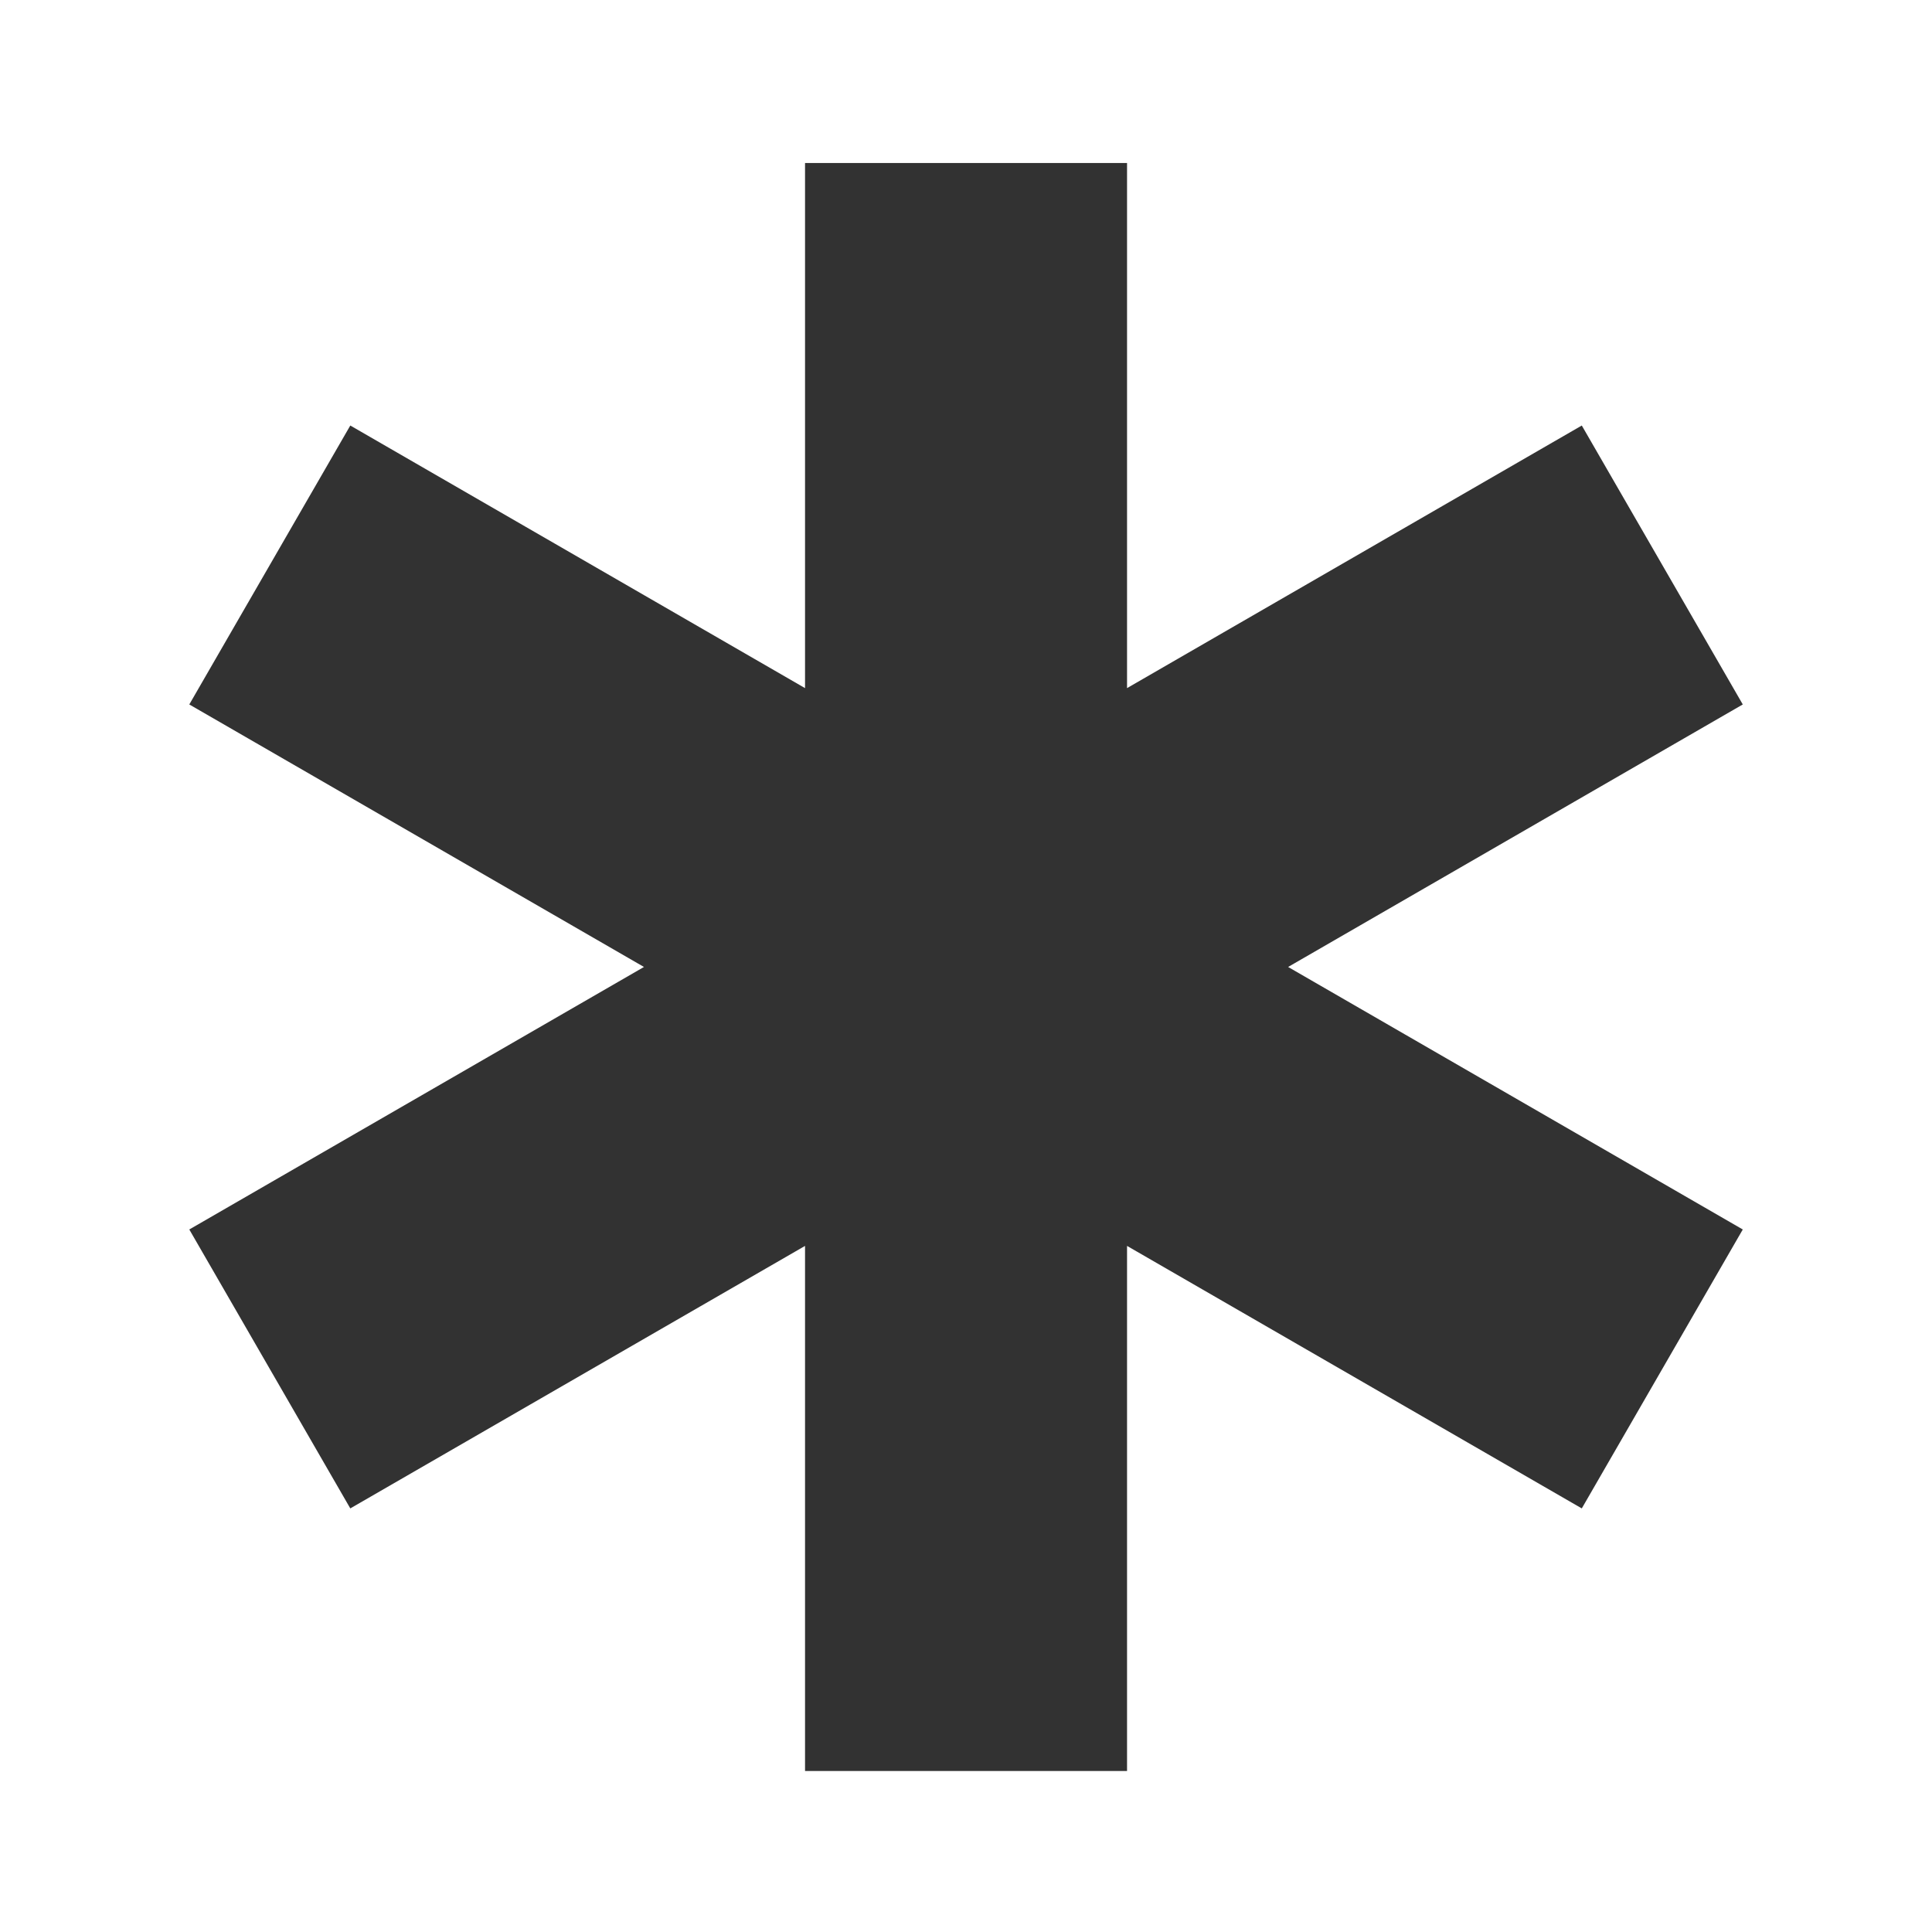 <svg width="48" height="48" viewBox="0 0 48 48" fill="none" xmlns="http://www.w3.org/2000/svg">
<path d="M39.299 10.572L28.001 17.096V4.05H20.001V17.096L8.703 10.572L4.703 17.502L15.999 24.024L4.703 30.546L8.703 37.476L20.001 30.954V44H28.001V30.954L39.299 37.476L43.299 30.546L32.003 24.024L43.299 17.502L39.299 10.572Z" fill="#323232"/>
</svg>
